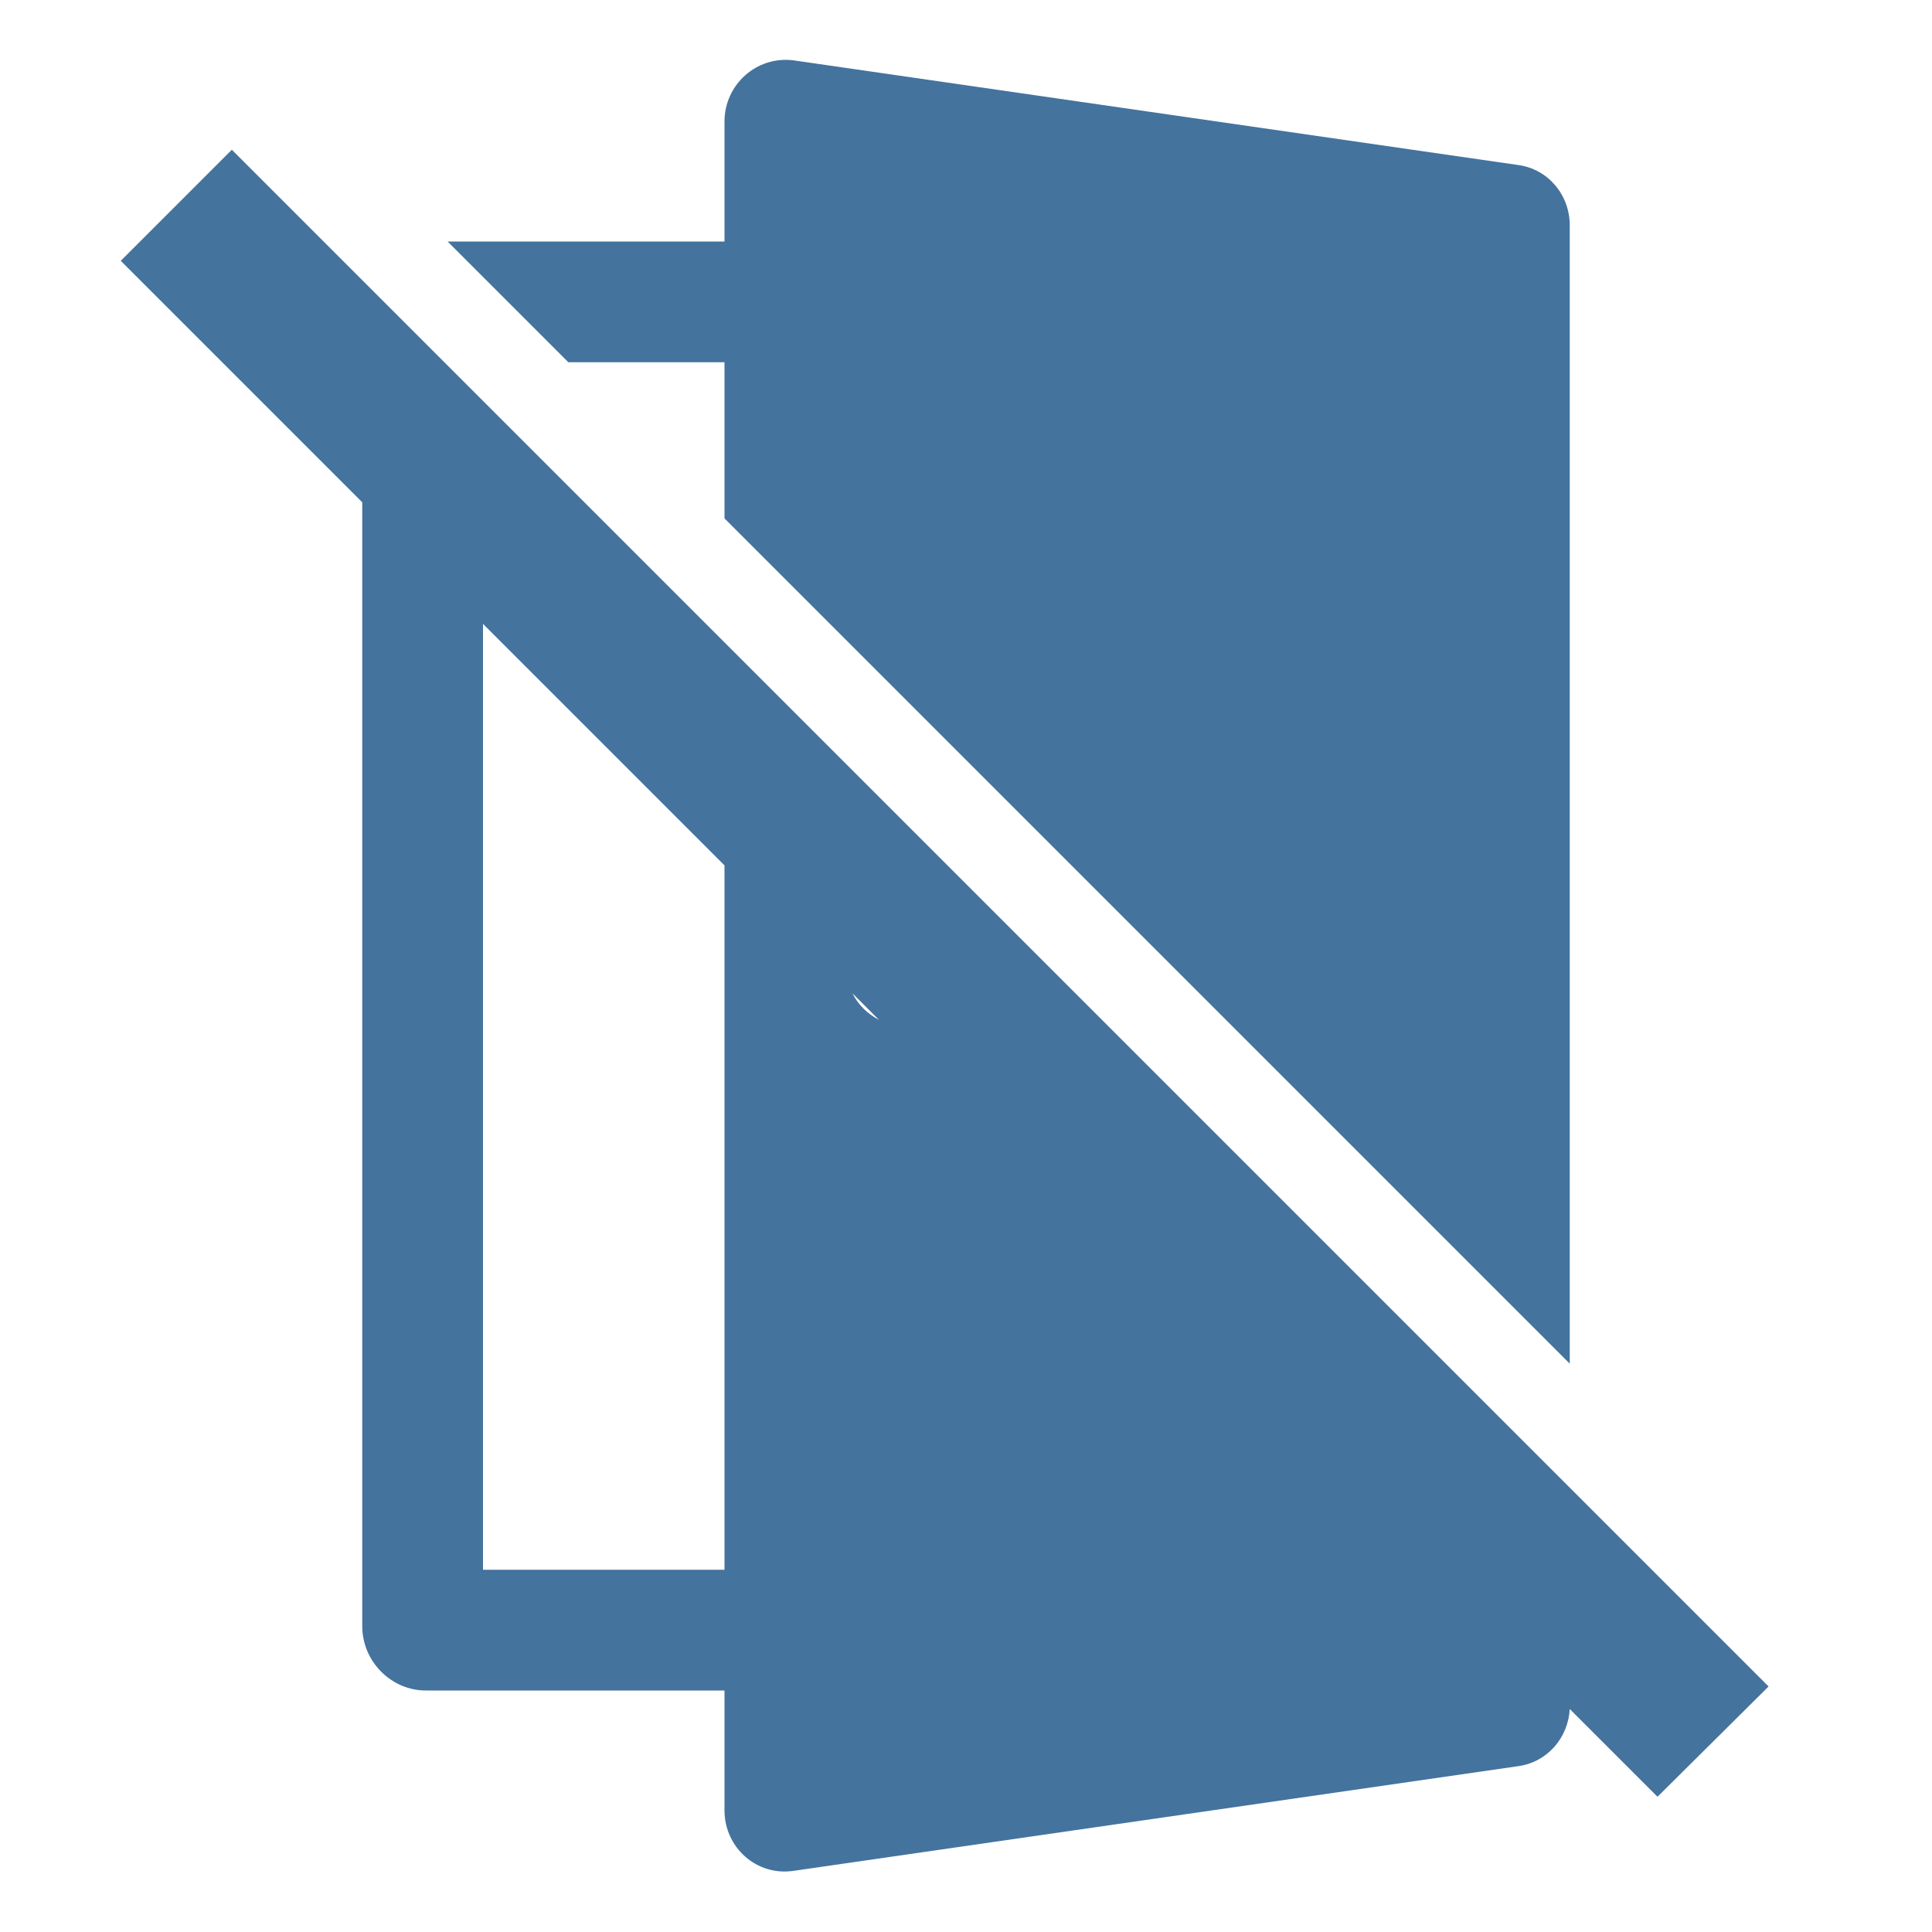 <svg viewBox="0 0 24 24" fill="#44739e" xmlns="http://www.w3.org/2000/svg"><title>hue:room-other-off</title><desc>Source: https://github.com/arallsopp/hass-hue-icons</desc><path d="M21.97,20.95L2.88,1.86L1.5,3.24l3,3v13.96C4.5,20.64,4.86,21,5.29,21H9v1.49c0,0.46,0.4,0.82,0.86,0.75l9-1.3 c0.36-0.05,0.62-0.35,0.64-0.71l1.09,1.09L21.97,20.95z M6,19.5V7.75l3,3v8.75H6z M10.59,12.34l0.33,0.33 C10.77,12.59,10.66,12.48,10.59,12.34z M9,4.5v1.94l10.5,10.5V2.8c0-0.38-0.27-0.7-0.64-0.75l-9-1.3C9.4,0.69,9,1.05,9,1.51V3H5.56l1.5,1.5H9z"/></svg>